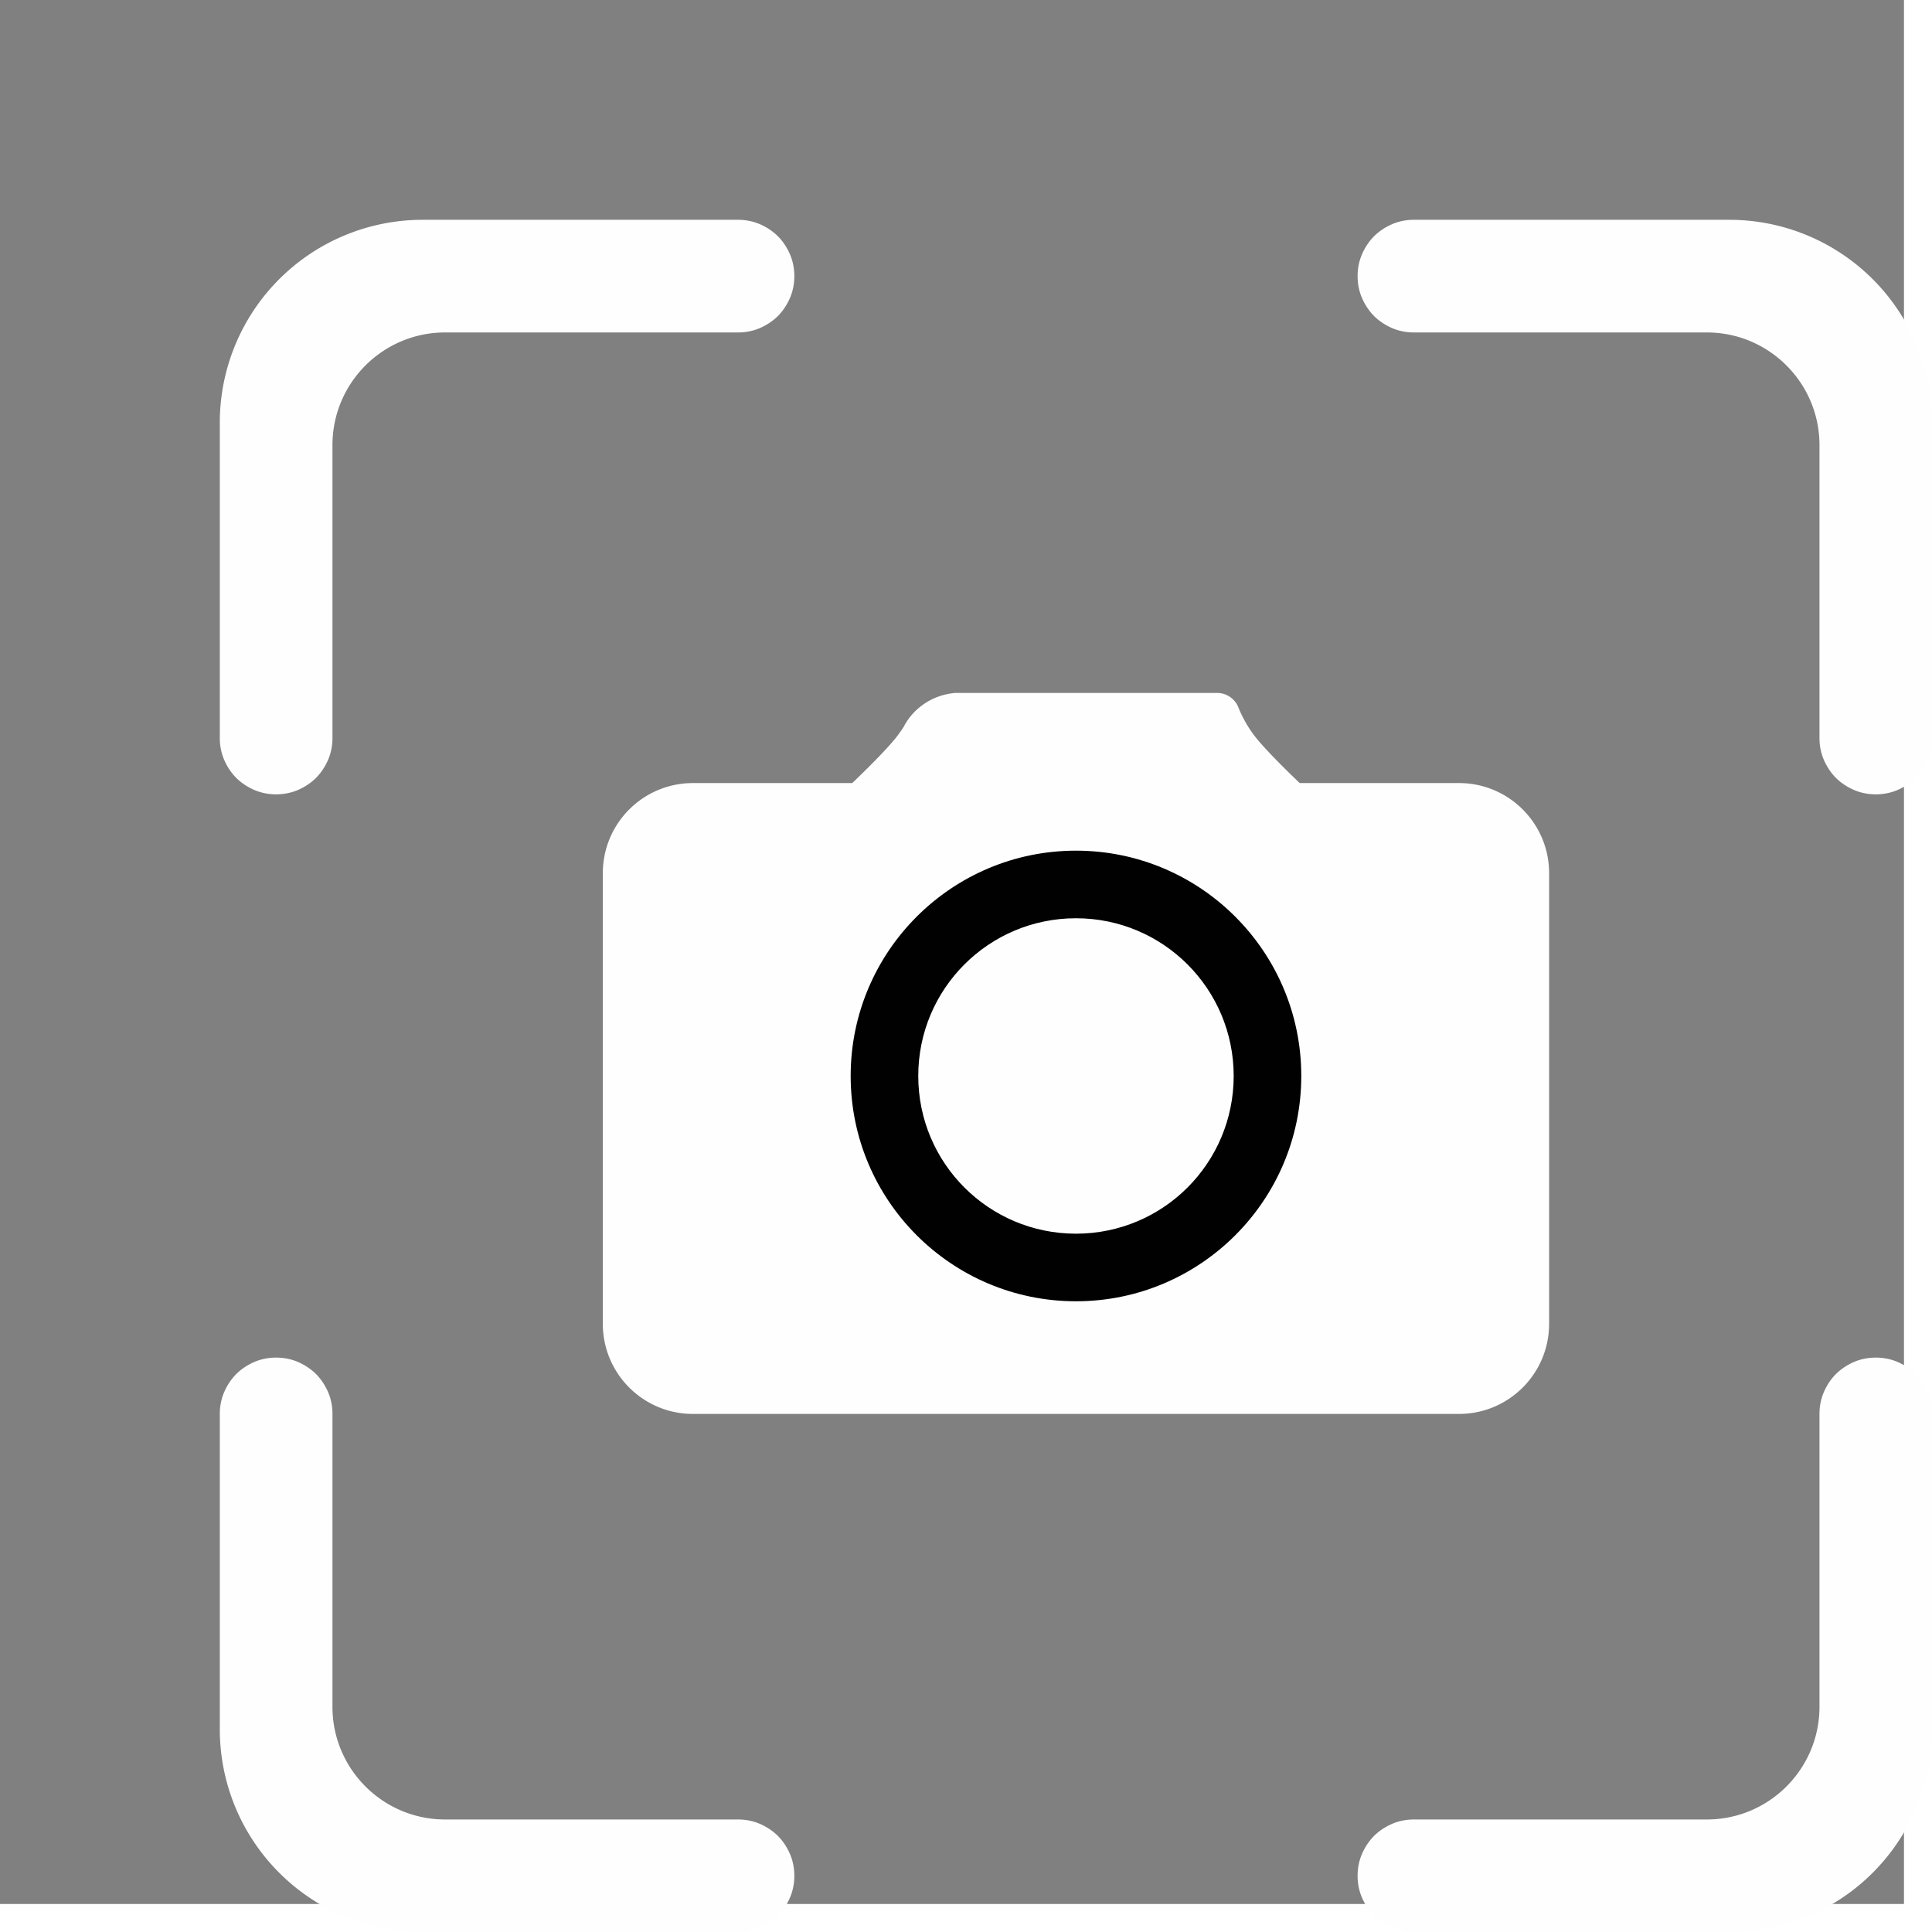 <?xml version="1.0" standalone="no"?><!DOCTYPE svg PUBLIC "-//W3C//DTD SVG 1.1//EN"
        "http://www.w3.org/Graphics/SVG/1.1/DTD/svg11.dtd">
<svg t="1726996214506" class="icon" viewBox="0 0 896 896" transform="translate(-13, -13)" version="1.1" xmlns="http://www.w3.org/2000/svg" p-id="5525"
     width="200" height="200">
    <rect x="0" y="0" width="896" height="896" fill="#808080" stroke="none"/>
    <path d="M208.98 114.939h146.286c3.448 0 6.792 0.627 10.031 1.985 3.135 1.358 6.06 3.239 8.464 5.642 2.403 2.403 4.284 5.329 5.642 8.464 1.358 3.239 1.985 6.583 1.985 10.031 0 3.448-0.627 6.792-1.985 10.031-1.358 3.135-3.239 6.06-5.642 8.464-2.403 2.403-5.329 4.284-8.464 5.642-3.239 1.358-6.583 1.985-10.031 1.985H219.429c-28.839 0-52.245 23.406-52.245 52.245v135.837c0 3.448-0.627 6.792-1.985 10.031-1.358 3.135-3.239 6.06-5.642 8.464-2.403 2.403-5.329 4.284-8.464 5.642-3.239 1.358-6.583 1.985-10.031 1.985-3.448 0-6.792-0.627-10.031-1.985-3.135-1.358-6.06-3.239-8.464-5.642-2.403-2.403-4.284-5.329-5.642-8.464-1.358-3.239-1.985-6.583-1.985-10.031V208.98a94.041 94.041 0 0 1 94.041-94.041z m441.26 44.617c-2.403-2.403-4.284-5.329-5.642-8.464-1.358-3.239-1.985-6.583-1.985-10.031 0-3.448 0.627-6.792 1.985-10.031 1.358-3.135 3.239-6.06 5.642-8.464 2.403-2.403 5.329-4.284 8.464-5.642 3.239-1.358 6.583-1.985 10.031-1.985h146.286a94.041 94.041 0 0 1 94.041 94.041v146.286h-52.245V219.429c0-28.839-23.406-52.245-52.245-52.245H668.735c-3.448 0-6.792-0.627-10.031-1.985-3.135-1.358-6.06-3.239-8.464-5.642z m256.836 205.74c-1.358 3.135-3.239 6.06-5.642 8.464-2.403 2.403-5.329 4.284-8.464 5.642-3.239 1.358-6.583 1.985-10.031 1.985-3.448 0-6.792-0.627-10.031-1.985-3.135-1.358-6.06-3.239-8.464-5.642-2.403-2.403-4.284-5.329-5.642-8.464-1.358-3.239-1.985-6.583-1.985-10.031h52.245c0 3.448-0.627 6.792-1.985 10.031z m-5.642 284.944c2.403 2.403 4.284 5.329 5.642 8.464 1.358 3.239 1.985 6.583 1.985 10.031h-52.245c0-3.448 0.627-6.792 1.985-10.031 1.358-3.135 3.239-6.06 5.642-8.464 2.403-2.403 5.329-4.284 8.464-5.642 3.239-1.358 6.583-1.985 10.031-1.985 3.448 0 6.792 0.627 10.031 1.985 3.135 1.358 6.06 3.239 8.464 5.642z m-741.878 0c2.403 2.403 4.284 5.329 5.642 8.464 1.358 3.239 1.985 6.583 1.985 10.031v135.837c0 28.839 23.406 52.245 52.245 52.245h135.837c3.448 0 6.792 0.627 10.031 1.985 3.135 1.358 6.06 3.239 8.464 5.642 2.403 2.403 4.284 5.329 5.642 8.464 1.358 3.239 1.985 6.583 1.985 10.031 0 3.448-0.627 6.792-1.985 10.031-1.358 3.135-3.239 6.06-5.642 8.464-2.403 2.403-5.329 4.284-8.464 5.642-3.239 1.358-6.583 1.985-10.031 1.985H208.98a94.041 94.041 0 0 1-94.041-94.041V668.735c0-3.448 0.627-6.792 1.985-10.031 1.358-3.135 3.239-6.06 5.642-8.464 2.403-2.403 5.329-4.284 8.464-5.642 3.239-1.358 6.583-1.985 10.031-1.985 3.448 0 6.792 0.627 10.031 1.985 3.135 1.358 6.06 3.239 8.464 5.642zM856.816 804.571V668.735h52.245v146.286a94.041 94.041 0 0 1-94.041 94.041H668.735c-3.448 0-6.792-0.627-10.031-1.985-3.135-1.358-6.06-3.239-8.464-5.642-2.403-2.403-4.284-5.329-5.642-8.464-1.358-3.239-1.985-6.583-1.985-10.031 0-3.448 0.627-6.792 1.985-10.031 1.358-3.135 3.239-6.06 5.642-8.464 2.403-2.403 5.329-4.284 8.464-5.642 3.239-1.358 6.583-1.985 10.031-1.985h135.837c28.839 0 52.245-23.406 52.245-52.245zM595.592 355.265c-4.18-5.224-6.792-10.449-8.359-14.42-1.672-3.971-5.642-6.583-10.031-6.478h-121.208c-10.136 0.836-19.226 6.687-23.928 15.778-1.045 1.672-2.299 3.344-3.657 5.12-4.493 5.538-13.061 14.106-20.167 20.898H334.367c-23.092 0-41.796 18.704-41.796 41.796v208.98c0 23.092 18.704 41.796 41.796 41.796h355.265c23.092 0 41.796-18.704 41.796-41.796V417.959c0-23.092-18.704-41.796-41.796-41.796h-73.874c-7.105-6.792-15.673-15.36-20.167-20.898z"
          fill="#FEFEFE" p-id="5528"></path>
    <path d="M407.51 512c0-57.678 46.811-104.49 104.49-104.49s104.49 46.811 104.49 104.49-46.811 104.49-104.49 104.49-104.49-46.811-104.49-104.49z m31.347 0c0 40.438 32.705 73.143 73.143 73.143s73.143-32.705 73.143-73.143-32.705-73.143-73.143-73.143-73.143 32.705-73.143 73.143z"
          fill="#020101" p-id="5529"></path>
</svg>